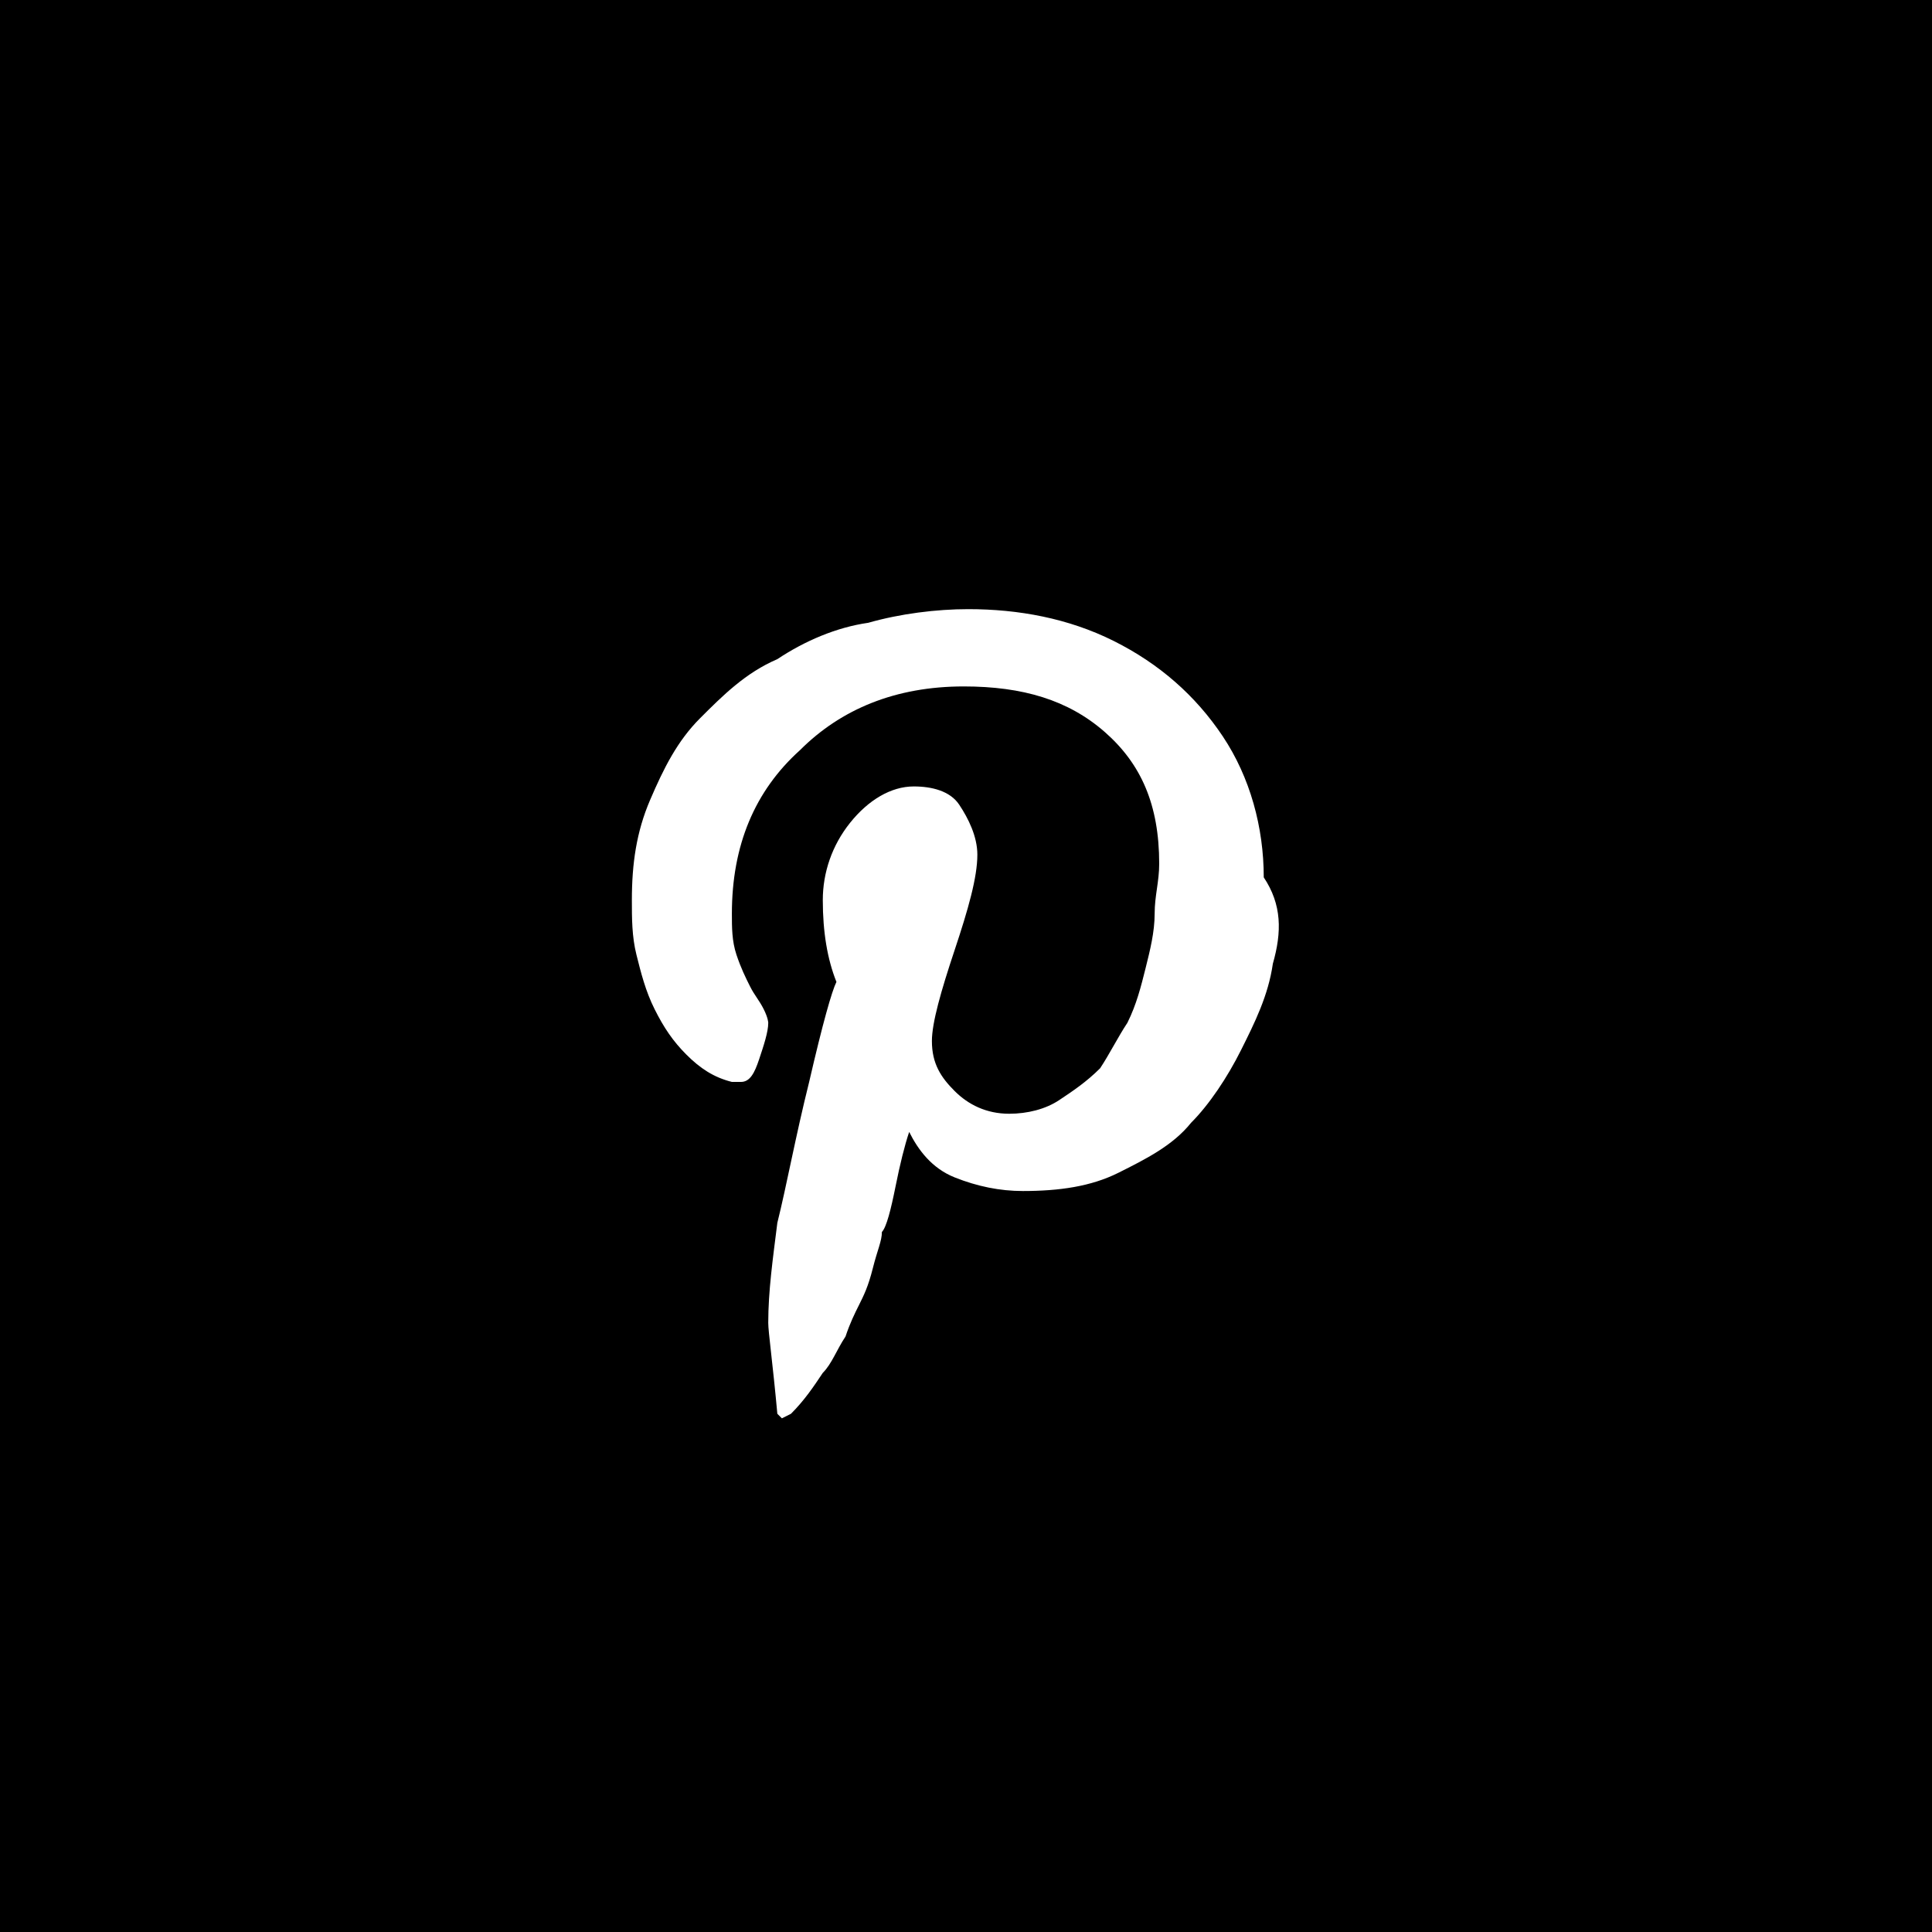<?xml version="1.0" encoding="utf-8"?>
<!-- Generator: Adobe Illustrator 19.0.1, SVG Export Plug-In . SVG Version: 6.00 Build 0)  -->
<svg version="1.1" id="Layer_1" xmlns="http://www.w3.org/2000/svg" xmlns:xlink="http://www.w3.org/1999/xlink" x="0px" y="0px"
	 viewBox="0 0 42.5 42.5" enable-background="new 0 0 42.5 42.5" xml:space="preserve">
<path  d="M0,0v42.5h42.5V0H0z M28,21.2c-0.1,0.7-0.4,1.3-0.7,1.9c-0.3,0.6-0.7,1.2-1.1,1.6c-0.4,0.5-1,0.8-1.6,1.1
	c-0.6,0.3-1.3,0.4-2.1,0.4c-0.5,0-1-0.1-1.5-0.3c-0.5-0.2-0.8-0.6-1-1c-0.1,0.3-0.2,0.7-0.3,1.2c-0.1,0.5-0.2,0.9-0.3,1
	c0,0.2-0.1,0.4-0.2,0.8c-0.1,0.4-0.2,0.6-0.3,0.8c-0.1,0.2-0.2,0.4-0.3,0.7c-0.2,0.3-0.3,0.6-0.5,0.8c-0.2,0.3-0.4,0.6-0.7,0.9
	l-0.2,0.1l-0.1-0.1c-0.1-1.1-0.2-1.8-0.2-2c0-0.7,0.1-1.4,0.2-2.2c0.2-0.8,0.4-1.9,0.7-3.1c0.3-1.3,0.5-2,0.6-2.2
	c-0.2-0.5-0.3-1.1-0.3-1.8c0-0.6,0.2-1.2,0.6-1.7c0.4-0.5,0.9-0.8,1.4-0.8c0.4,0,0.8,0.1,1,0.4c0.2,0.3,0.4,0.7,0.4,1.1
	c0,0.5-0.2,1.2-0.5,2.1c-0.3,0.9-0.5,1.6-0.5,2c0,0.5,0.2,0.8,0.5,1.1c0.3,0.3,0.7,0.5,1.2,0.5c0.4,0,0.8-0.1,1.1-0.3
	c0.3-0.2,0.6-0.4,0.9-0.7c0.2-0.3,0.4-0.7,0.6-1c0.2-0.4,0.3-0.8,0.4-1.2c0.1-0.4,0.2-0.8,0.2-1.2c0-0.4,0.1-0.7,0.1-1.1
	c0-1.3-0.4-2.2-1.2-2.9c-0.8-0.7-1.8-1-3.1-1c-1.5,0-2.7,0.5-3.6,1.4c-1,0.9-1.5,2.1-1.5,3.6c0,0.3,0,0.6,0.1,0.9
	c0.1,0.3,0.2,0.5,0.3,0.7c0.1,0.2,0.2,0.3,0.3,0.5c0.1,0.2,0.1,0.3,0.1,0.3c0,0.2-0.1,0.5-0.2,0.8c-0.1,0.3-0.2,0.5-0.4,0.5
	c0,0-0.1,0-0.2,0c-0.4-0.1-0.7-0.3-1-0.6c-0.3-0.3-0.5-0.6-0.7-1c-0.2-0.4-0.3-0.8-0.4-1.2c-0.1-0.4-0.1-0.8-0.1-1.2
	c0-0.8,0.1-1.5,0.4-2.2c0.3-0.7,0.6-1.3,1.1-1.8c0.5-0.5,1-1,1.7-1.3c0.6-0.4,1.3-0.7,2-0.8c0.7-0.2,1.5-0.3,2.2-0.3
	c1.1,0,2.2,0.2,3.2,0.7c1,0.5,1.8,1.2,2.4,2.1c0.6,0.9,0.9,2,0.9,3.1C28.2,19.9,28.2,20.5,28,21.2z"/>
</svg>
